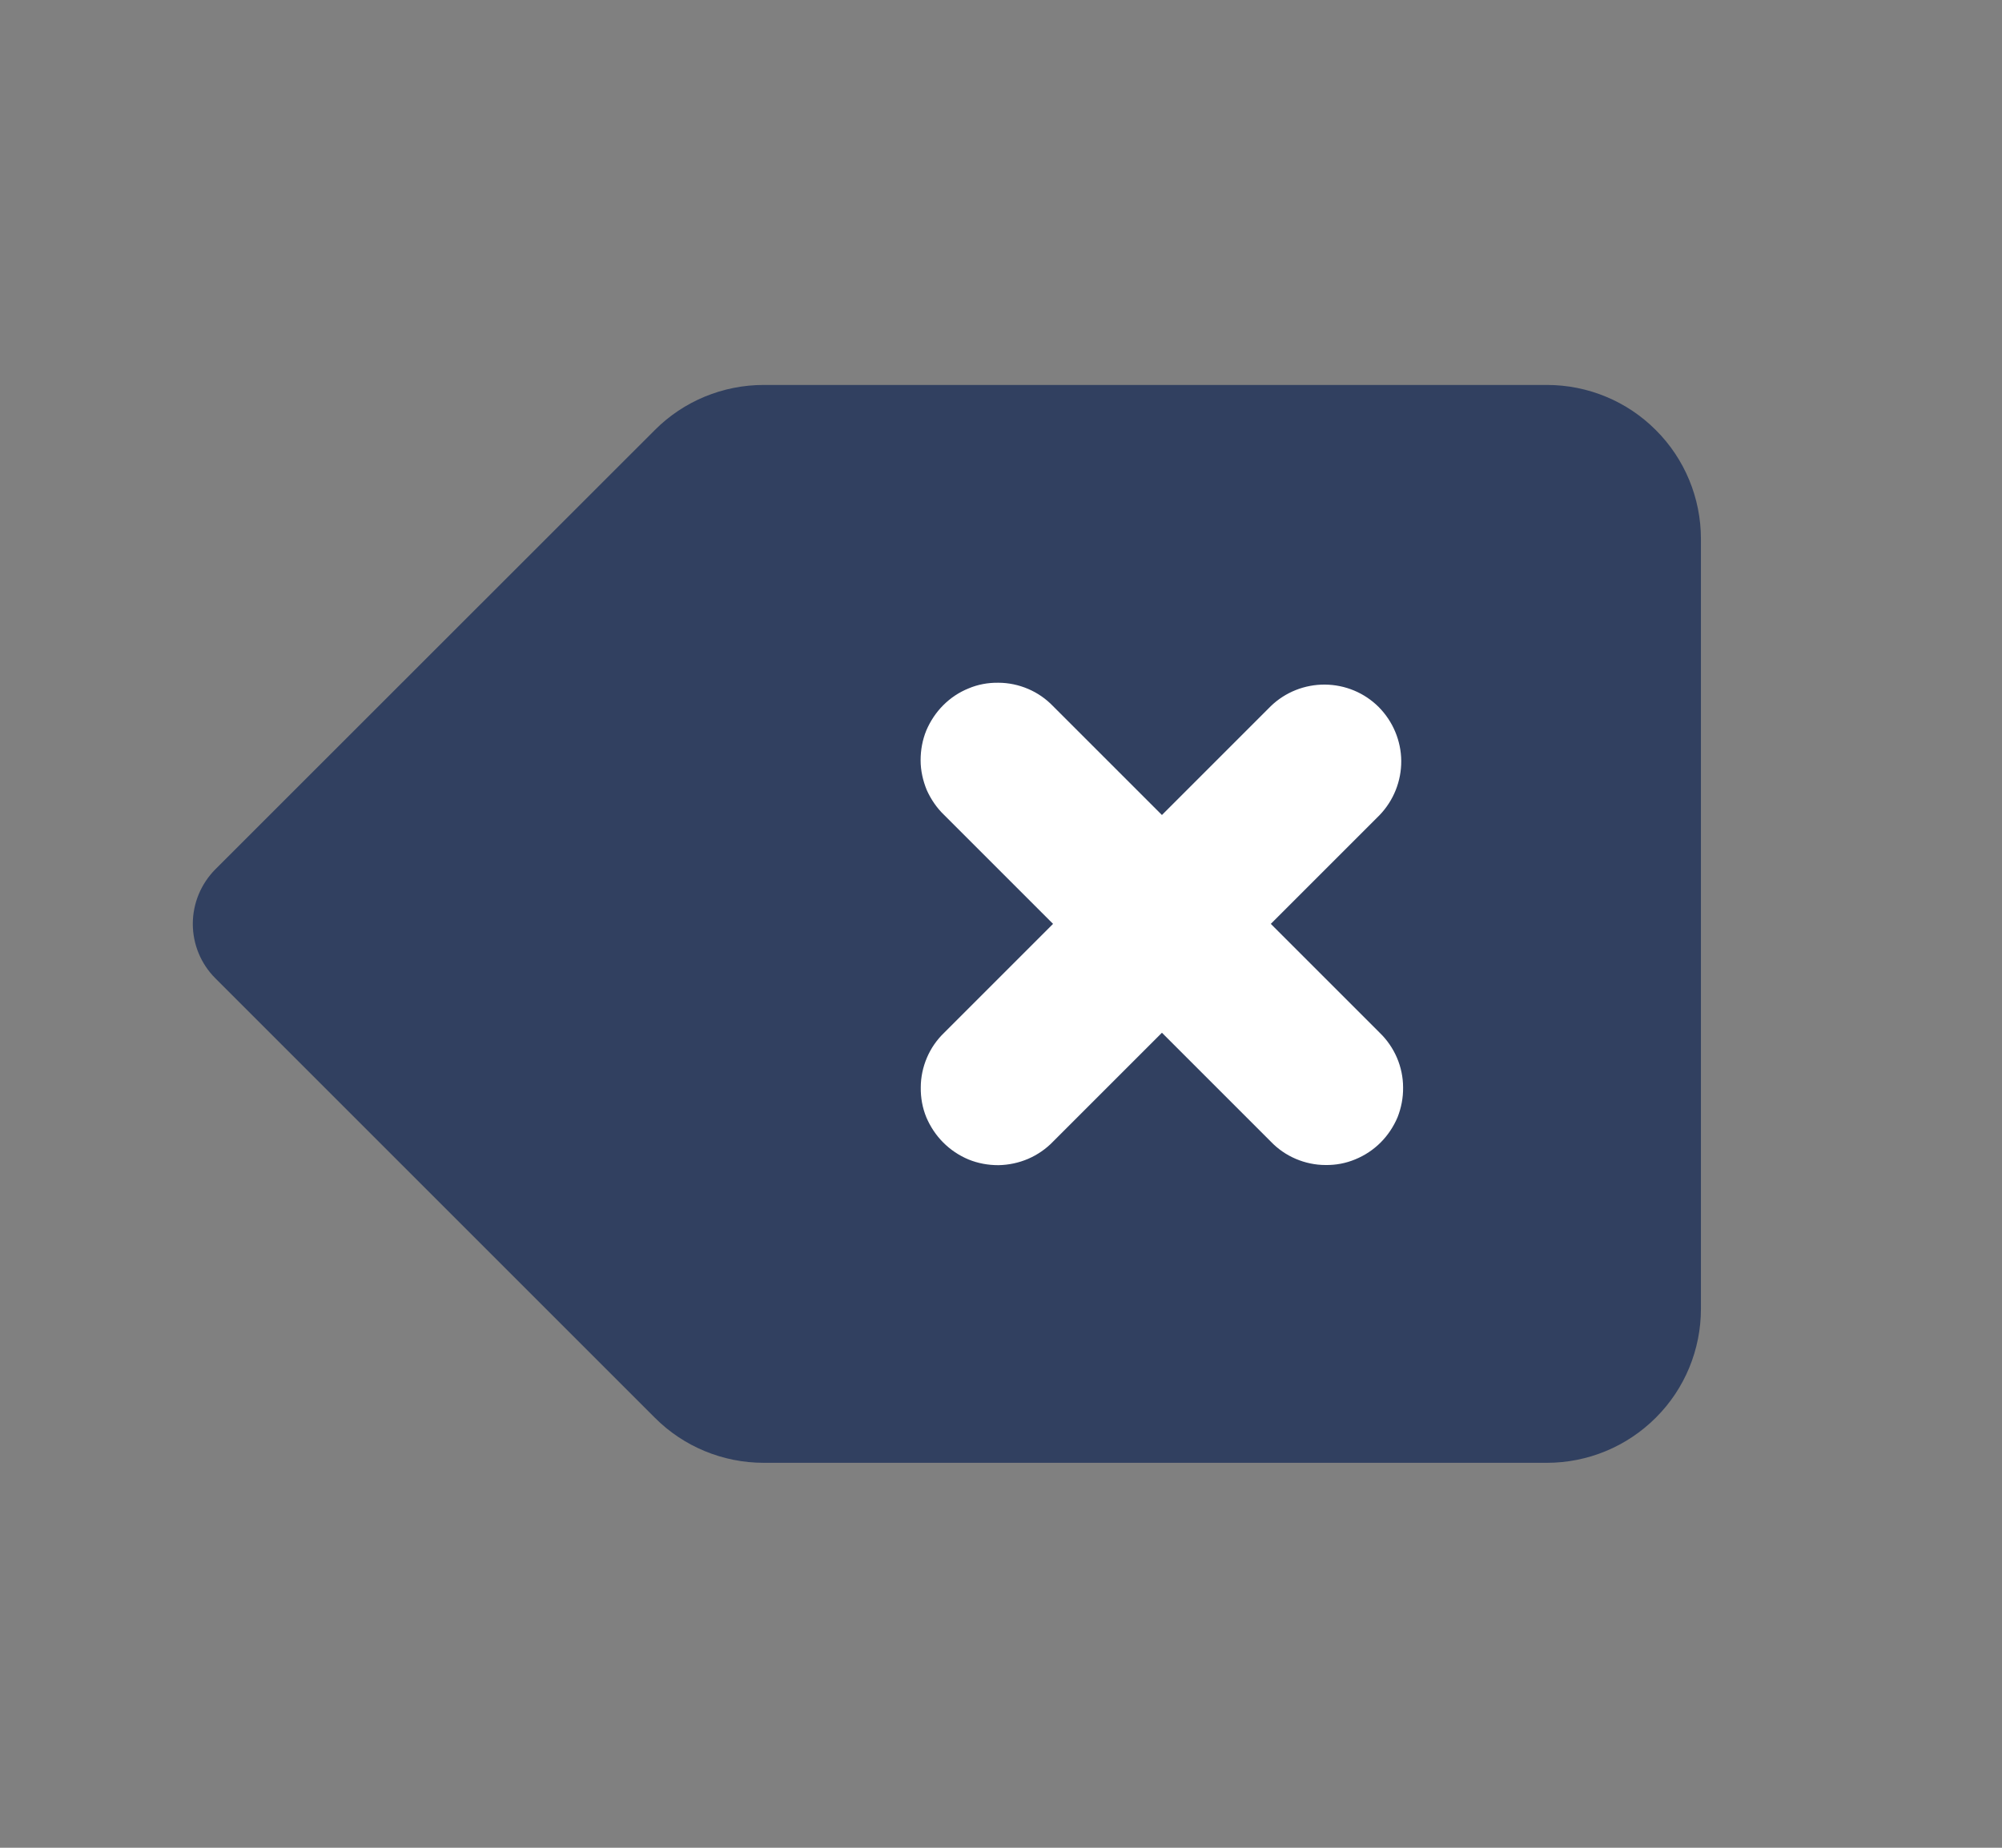 <svg xmlns="http://www.w3.org/2000/svg" width="13" height="12" fill="none" viewBox="0 0 13 12">
    <rect x="0" y="0" width="13" height="12" fill="#808080" stroke="none"/>
    <path fill="#fff" d="M5.639 3.838H9.795V8.119H5.639z"/>
    <path fill="#314060" d="M8.252 6l.707-.707c.09-.094.141-.22.14-.352-.001-.13-.054-.256-.146-.349-.093-.093-.218-.145-.35-.146-.13-.001-.257.049-.351.14l-.707.707-.707-.707c-.046-.048-.101-.086-.162-.112-.061-.026-.127-.04-.193-.04-.067-.001-.133.011-.194.037-.062.025-.117.062-.164.109s-.084.103-.11.164c-.025.061-.037.127-.037.194 0 .066.015.132.04.193.027.06.065.116.113.162L6.838 6l-.707.707c-.048.046-.086.101-.112.162-.026.061-.04.127-.04.193-.001.067.011.133.036.194.026.061.063.117.11.164s.102.084.164.11c.061.025.127.037.194.037.066-.001.132-.015.193-.041.06-.026.116-.064.162-.112l.707-.707.707.707c.046.048.101.086.162.112.061.026.127.04.193.04.067.001.132-.011.194-.037.061-.025.117-.062.164-.109s.084-.103.11-.164c.024-.061.037-.127.036-.194 0-.066-.014-.132-.04-.193-.026-.06-.064-.116-.112-.162L8.252 6zM4.959 2.5h5.086c.265 0 .52.105.707.293.188.187.293.442.293.707v5c0 .265-.105.52-.293.707-.188.188-.442.293-.707.293H4.959c-.265 0-.52-.105-.707-.293L1.398 6.353c-.093-.093-.146-.22-.146-.353 0-.133.053-.26.146-.354l2.854-2.853c.187-.188.442-.293.707-.293z"/>
</svg>
